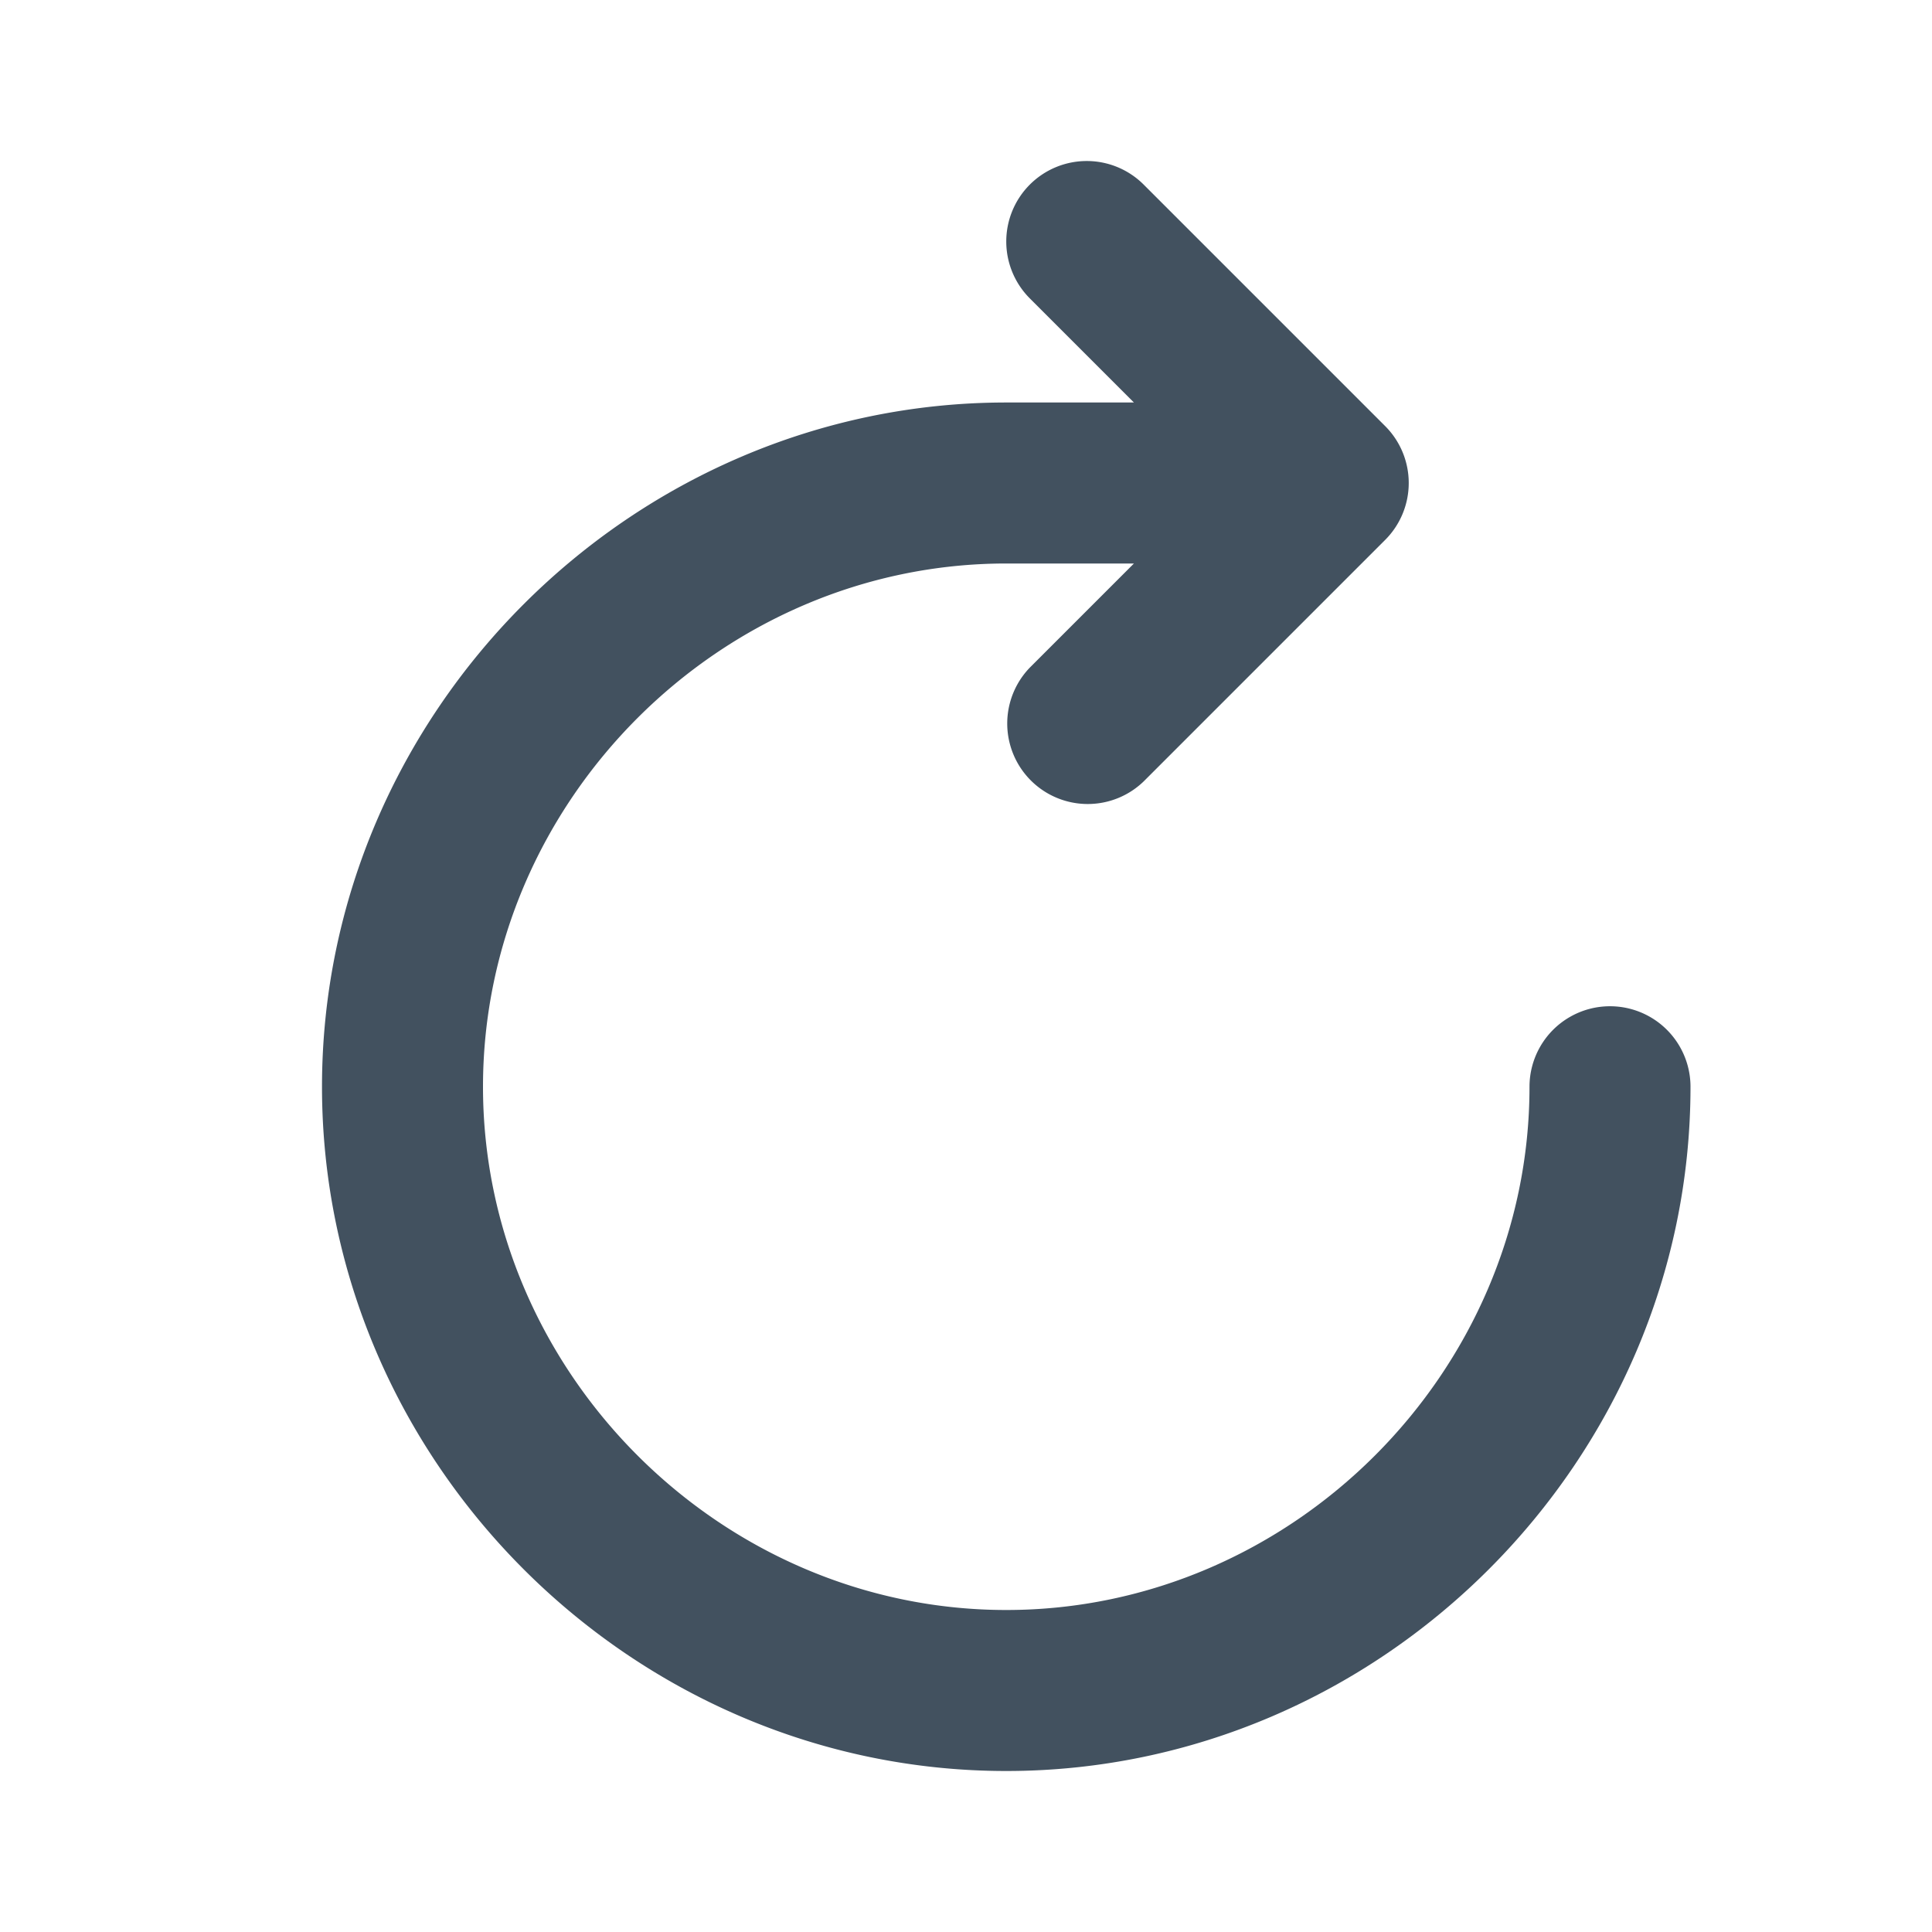 <svg xmlns="http://www.w3.org/2000/svg" fill="none" viewBox="0 0 24 24">
  <path fill="#42515F" d="M12.793 2.293a1 1 0 0 1 1.414 0l3 3a1 1 0 0 1 0 1.414l-3 3a1 1 0 0 1-1.414-1.414L14.086 7H12.5C8.952 7 6 9.952 6 13.5S8.952 20 12.5 20s6.5-2.952 6.5-6.5a1 1 0 1 1 2 0c0 4.652-3.848 8.5-8.5 8.5S4 18.152 4 13.5 7.848 5 12.5 5h1.586l-1.293-1.293a1 1 0 0 1 0-1.414Z"/>
</svg>
